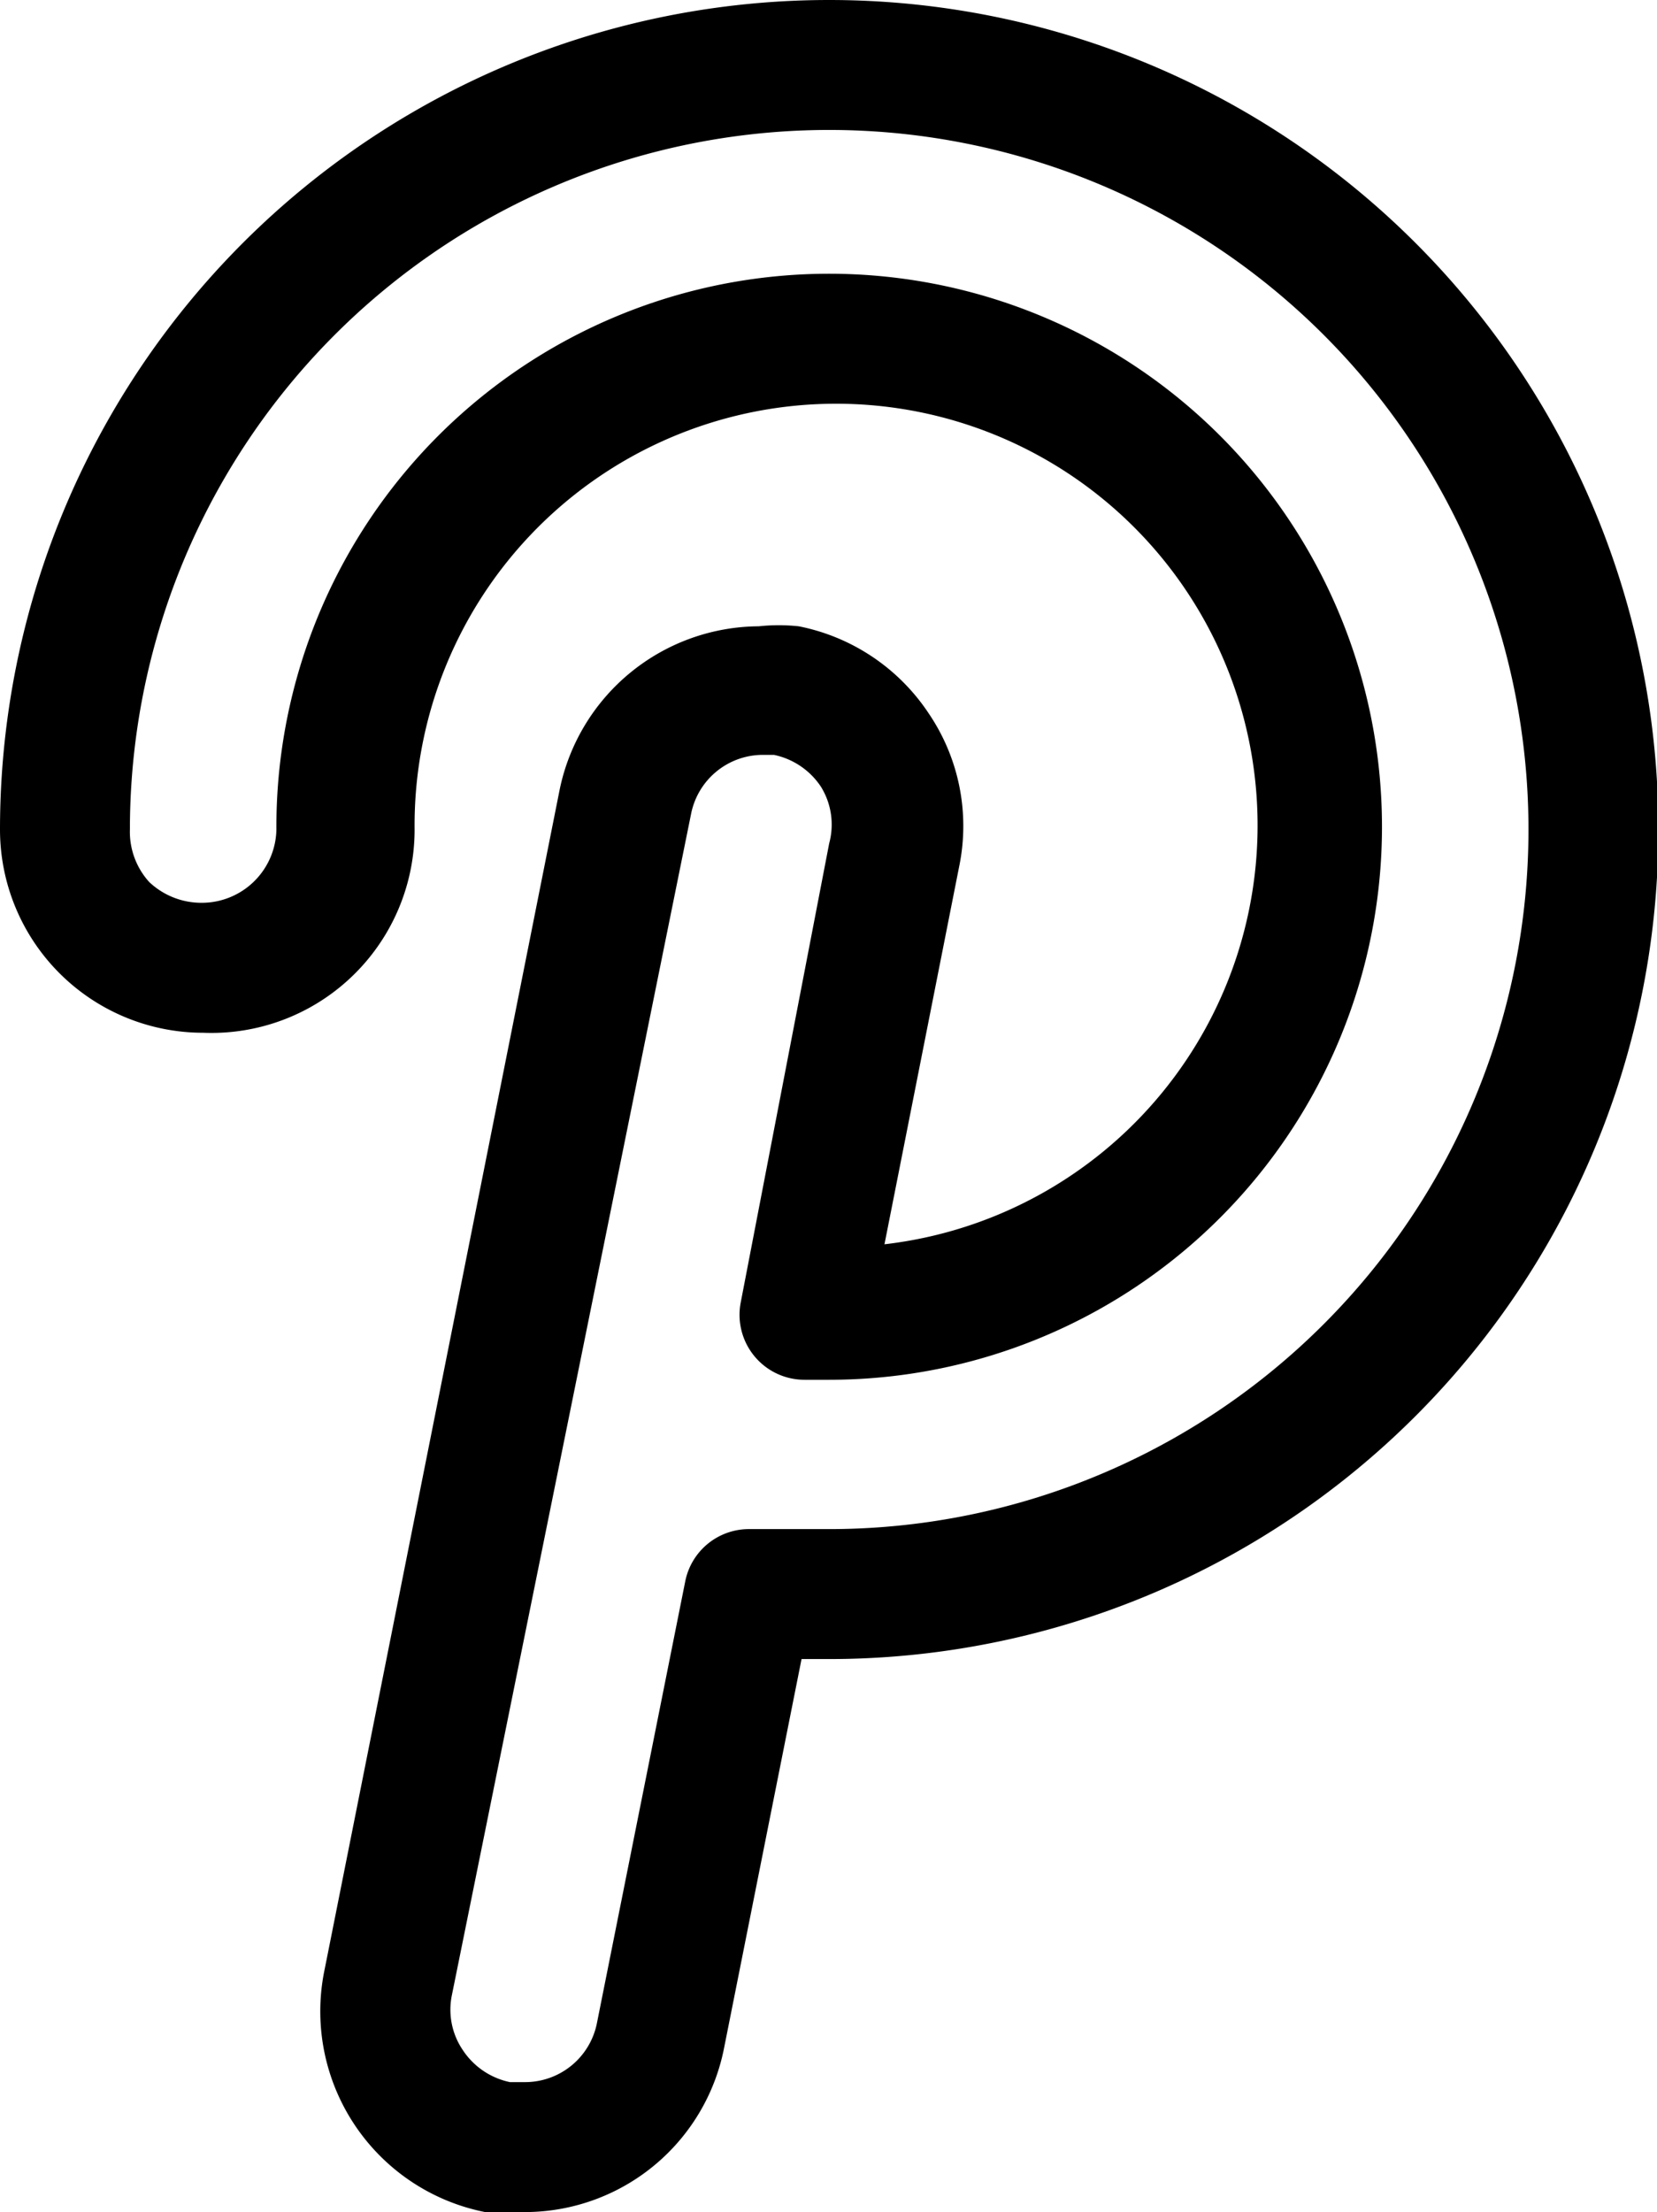 <svg xmlns="http://www.w3.org/2000/svg" viewBox="0 0 11.99 16" fill="currentcolor">
	<path
		d="M6,0A6,6,0,0,0,0,6,1.47,1.47,0,0,0,1.47,7.47,1.47,1.47,0,0,0,3,6,3.05,3.05,0,1,1,6.4,9l.54-2.73a1.45,1.45,0,0,0-.22-1.11,1.47,1.47,0,0,0-.94-.63,1.36,1.36,0,0,0-.29,0A1.48,1.48,0,0,0,4.05,5.71l-1.7,8.53A1.48,1.48,0,0,0,3.51,16a1.43,1.43,0,0,0,.29,0,1.47,1.47,0,0,0,1.44-1.19L5.8,12H6A6,6,0,0,0,6,0ZM6,11.06H5.42a.47.47,0,0,0-.46.37l-.64,3.2a.53.53,0,0,1-.52.43H3.69a.54.54,0,0,1-.34-.23.52.52,0,0,1-.08-.4L5,5.89a.53.53,0,0,1,.52-.43H5.6a.54.54,0,0,1,.34.23A.52.52,0,0,1,6,6.1L5.36,9.42a.47.47,0,0,0,.46.56H6A4,4,0,1,0,2,6a.54.54,0,0,1-.54.53.55.55,0,0,1-.38-.15A.54.54,0,0,1,.94,6,5.06,5.06,0,1,1,6,11.06Z" />
</svg>